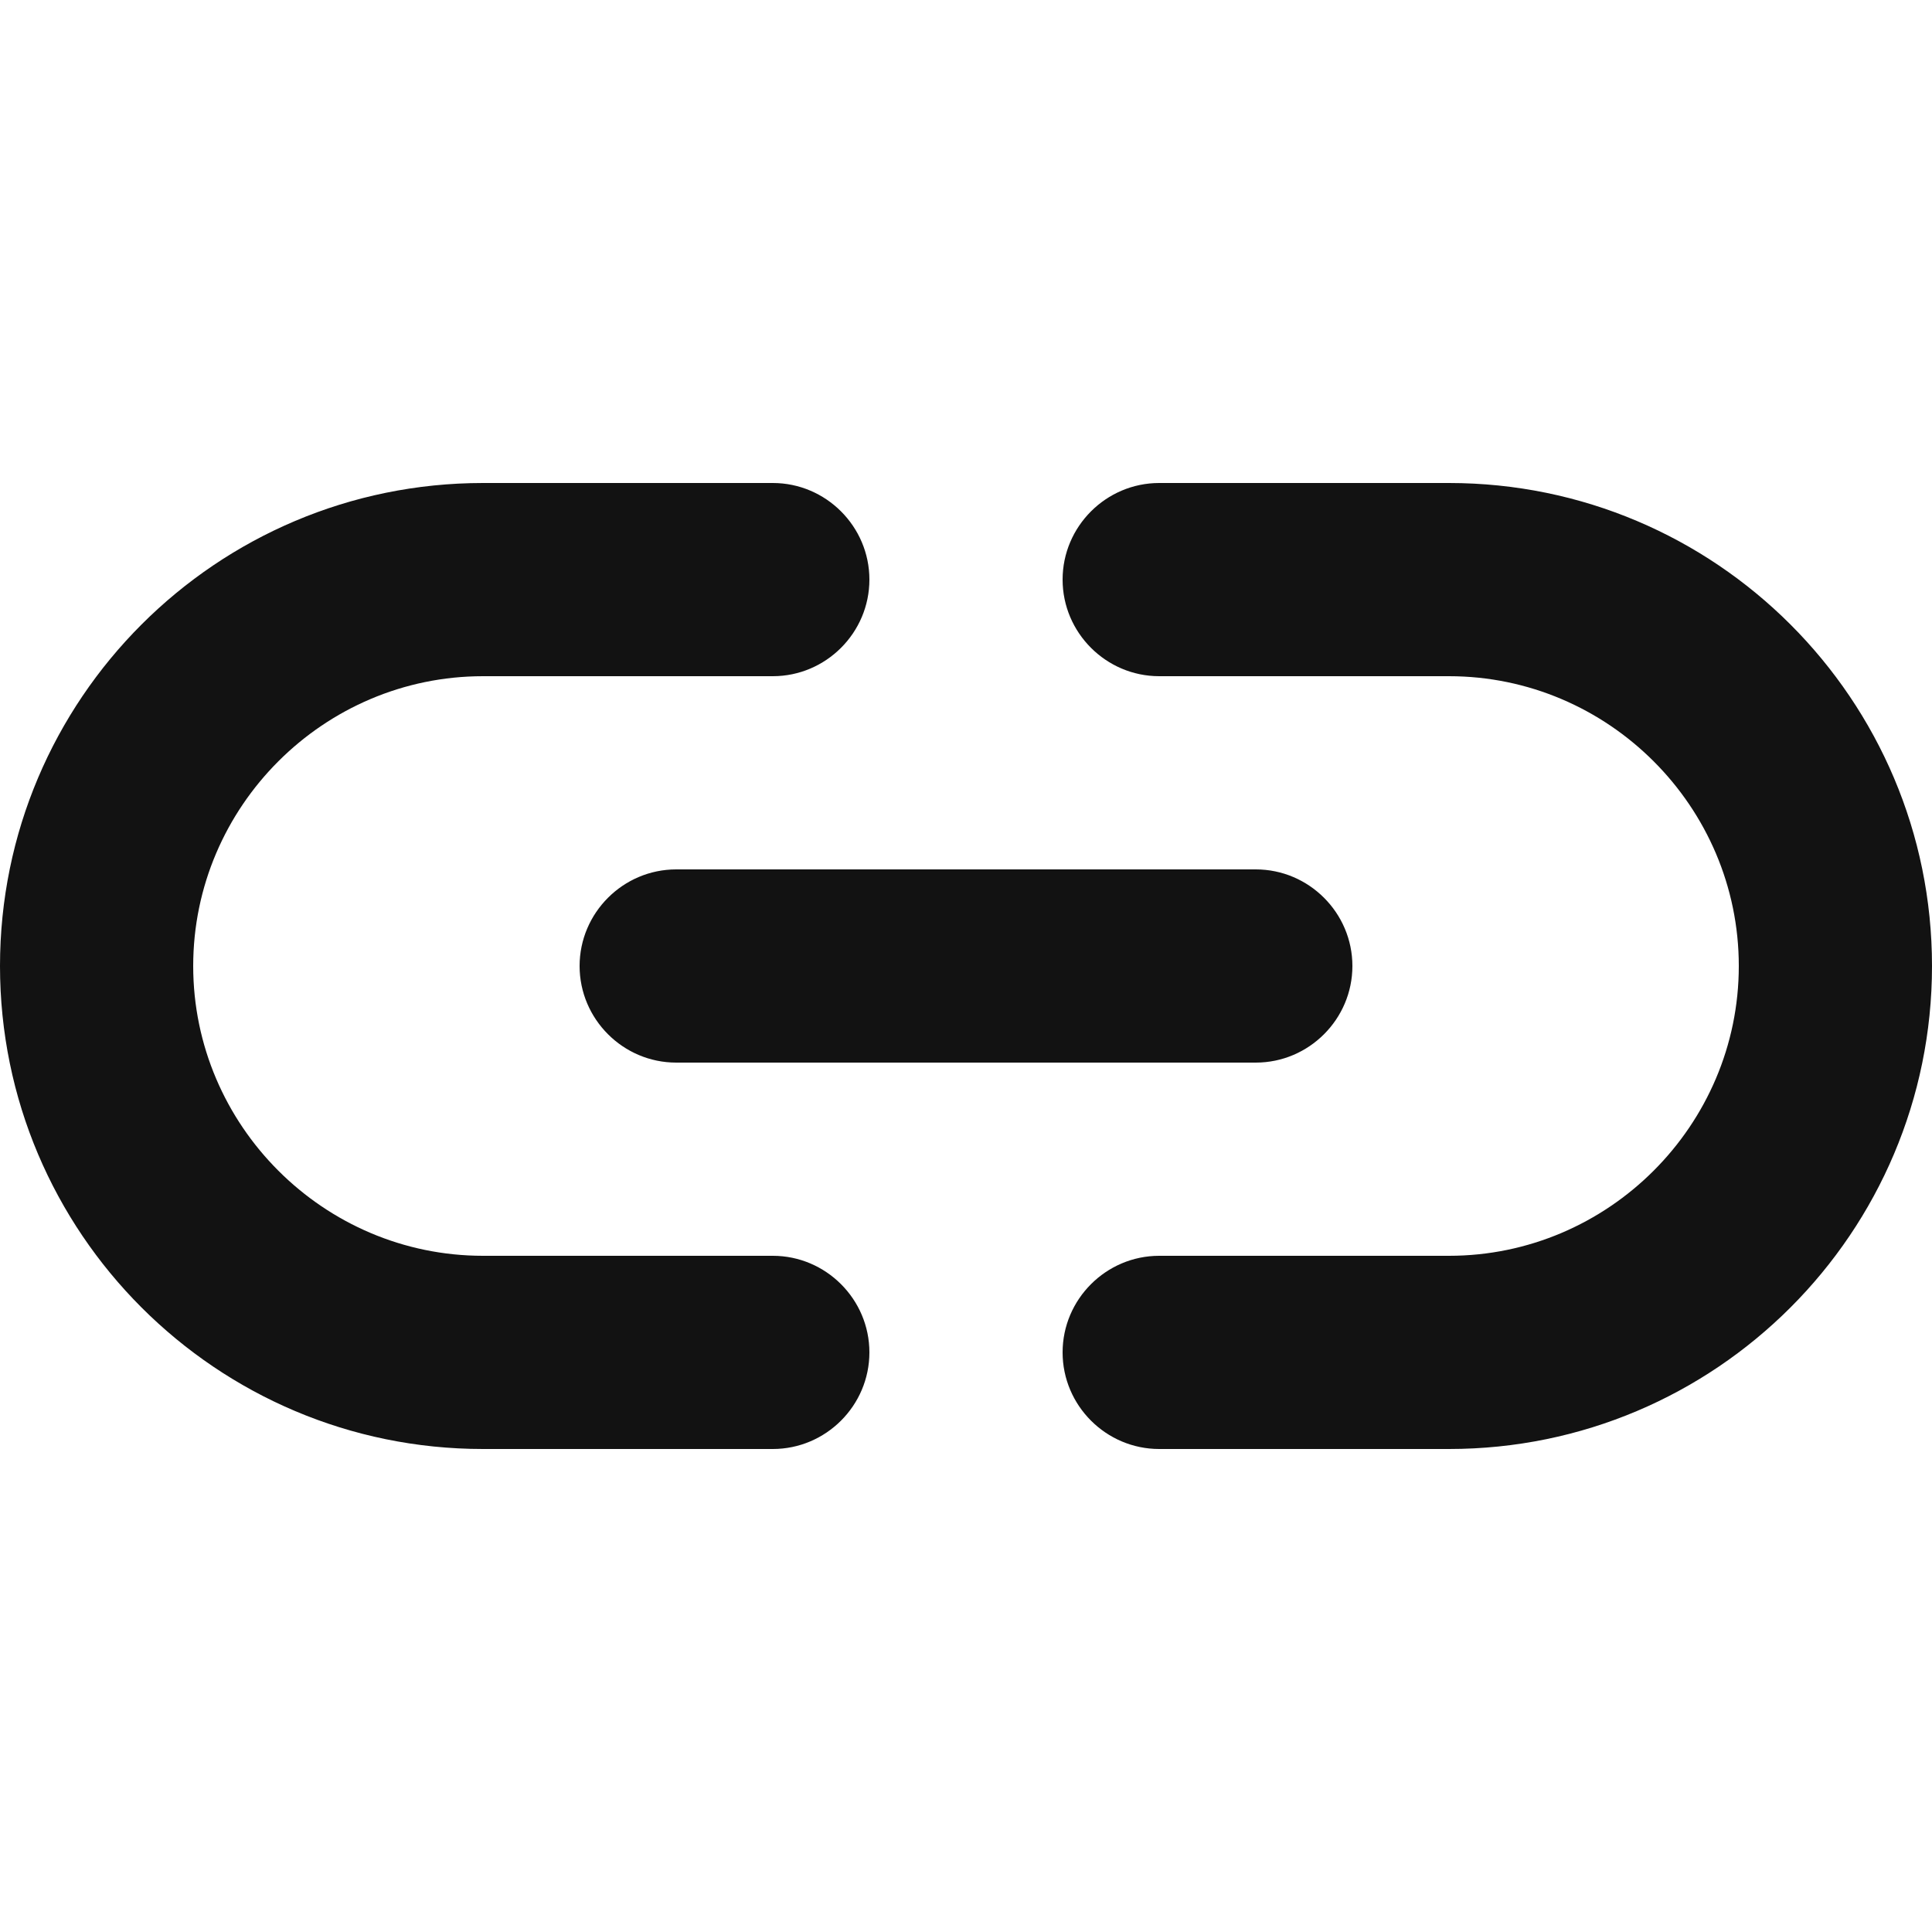 <svg width="20" height="20" viewBox="0 0 20 20" fill="none" xmlns="http://www.w3.org/2000/svg">
<path d="M15 5H12C11.45 5 11 5.45 11 6C11 6.55 11.45 7 12 7H15C16.65 7 18 8.35 18 10C18 11.65 16.65 13 15 13H12C11.45 13 11 13.45 11 14C11 14.55 11.45 15 12 15H15C17.76 15 20 12.76 20 10C20 7.24 17.76 5 15 5ZM6 10C6 10.55 6.45 11 7 11H13C13.55 11 14 10.55 14 10C14 9.45 13.55 9 13 9H7C6.45 9 6 9.45 6 10ZM8 13H5C3.35 13 2 11.65 2 10C2 8.35 3.35 7 5 7H8C8.55 7 9 6.55 9 6C9 5.45 8.55 5 8 5H5C2.24 5 0 7.24 0 10C0 12.76 2.24 15 5 15H8C8.55 15 9 14.55 9 14C9 13.45 8.55 13 8 13Z" fill="#121212"/>
</svg>
